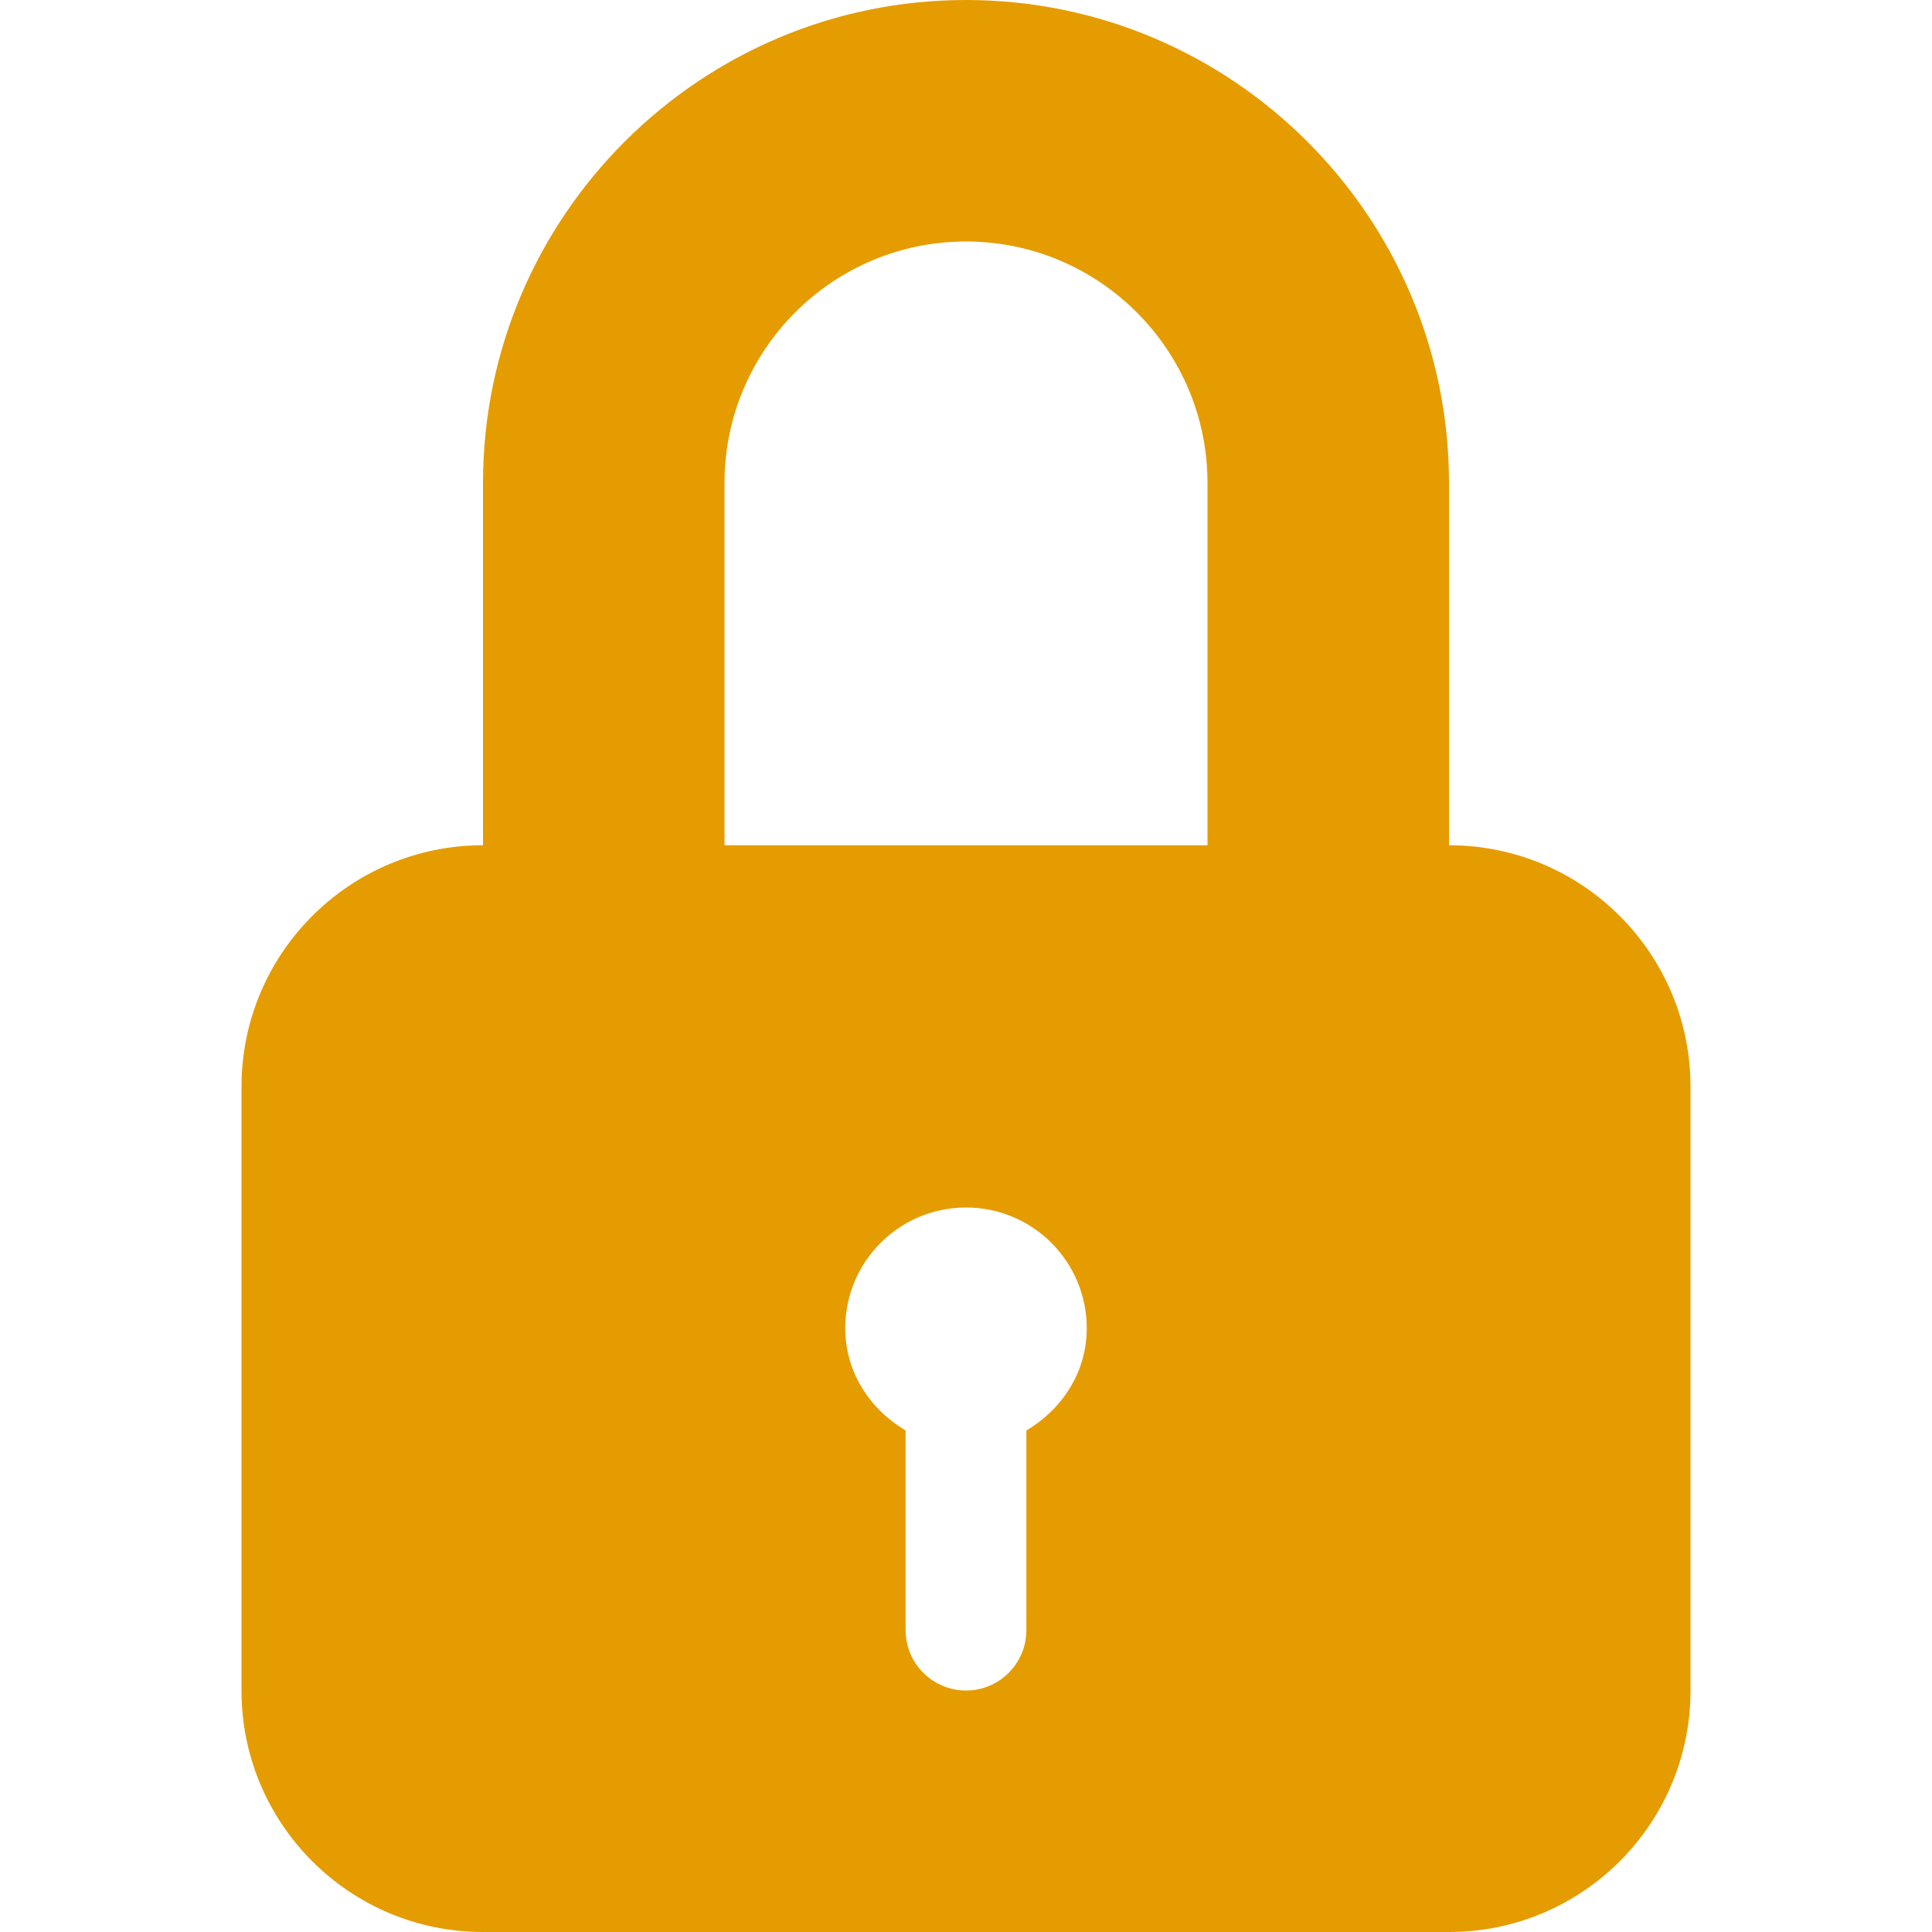 <?xml version="1.0" encoding="UTF-8" standalone="no"?>
<!-- Generator: Adobe Illustrator 16.0.0, SVG Export Plug-In . SVG Version: 6.00 Build 0)  -->

<svg
   xmlns:dc="http://purl.org/dc/elements/1.1/"
   xmlns:cc="http://creativecommons.org/ns#"
   xmlns:rdf="http://www.w3.org/1999/02/22-rdf-syntax-ns#"
   xmlns:svg="http://www.w3.org/2000/svg"
   xmlns="http://www.w3.org/2000/svg"
   xmlns:sodipodi="http://sodipodi.sourceforge.net/DTD/sodipodi-0.dtd"
   xmlns:inkscape="http://www.inkscape.org/namespaces/inkscape"
   version="1.1"
   id="Layer_1"
   x="0px"
   y="0px"
   width="512px"
   height="512px"
   viewBox="0 0 512 512"
   enable-background="new 0 0 512 512"
   xml:space="preserve"
   inkscape:version="0.48.5 r10040"
   sodipodi:docname="lock27.svg"><defs
     id="defs3093" /><sodipodi:namedview
     pagecolor="#ffffff"
     bordercolor="#666666"
     borderopacity="1"
     objecttolerance="10"
     gridtolerance="10"
     guidetolerance="10"
     inkscape:pageopacity="0"
     inkscape:pageshadow="2"
     inkscape:window-width="640"
     inkscape:window-height="480"
     id="namedview3091"
     showgrid="false"
     inkscape:zoom="0.4609375"
     inkscape:cx="256"
     inkscape:cy="256"
     inkscape:window-x="0"
     inkscape:window-y="27"
     inkscape:window-maximized="0"
     inkscape:current-layer="Layer_1" /><path
     d="M384,224v-96C384,57.438,326.594,0,256,0c-70.578,0-128,57.438-128,128v96c-35.344,0-64,28.656-64,64v160  c0,35.344,28.656,64,64,64h256c35.344,0,64-28.656,64-64V288C448,252.656,419.344,224,384,224z M272,379.094V432  c0,8.844-7.156,16-16,16s-16-7.156-16-16v-52.906c-9.391-5.563-16-15.375-16-27.094c0-17.688,14.328-32,32-32s32,14.313,32,32  C288,363.719,281.391,373.531,272,379.094z M320,224H192v-96c0-35.313,28.703-64,64-64c35.281,0,64,28.688,64,64V224z"
     id="path3089"
     style="fill:#e59c00" /></svg>
